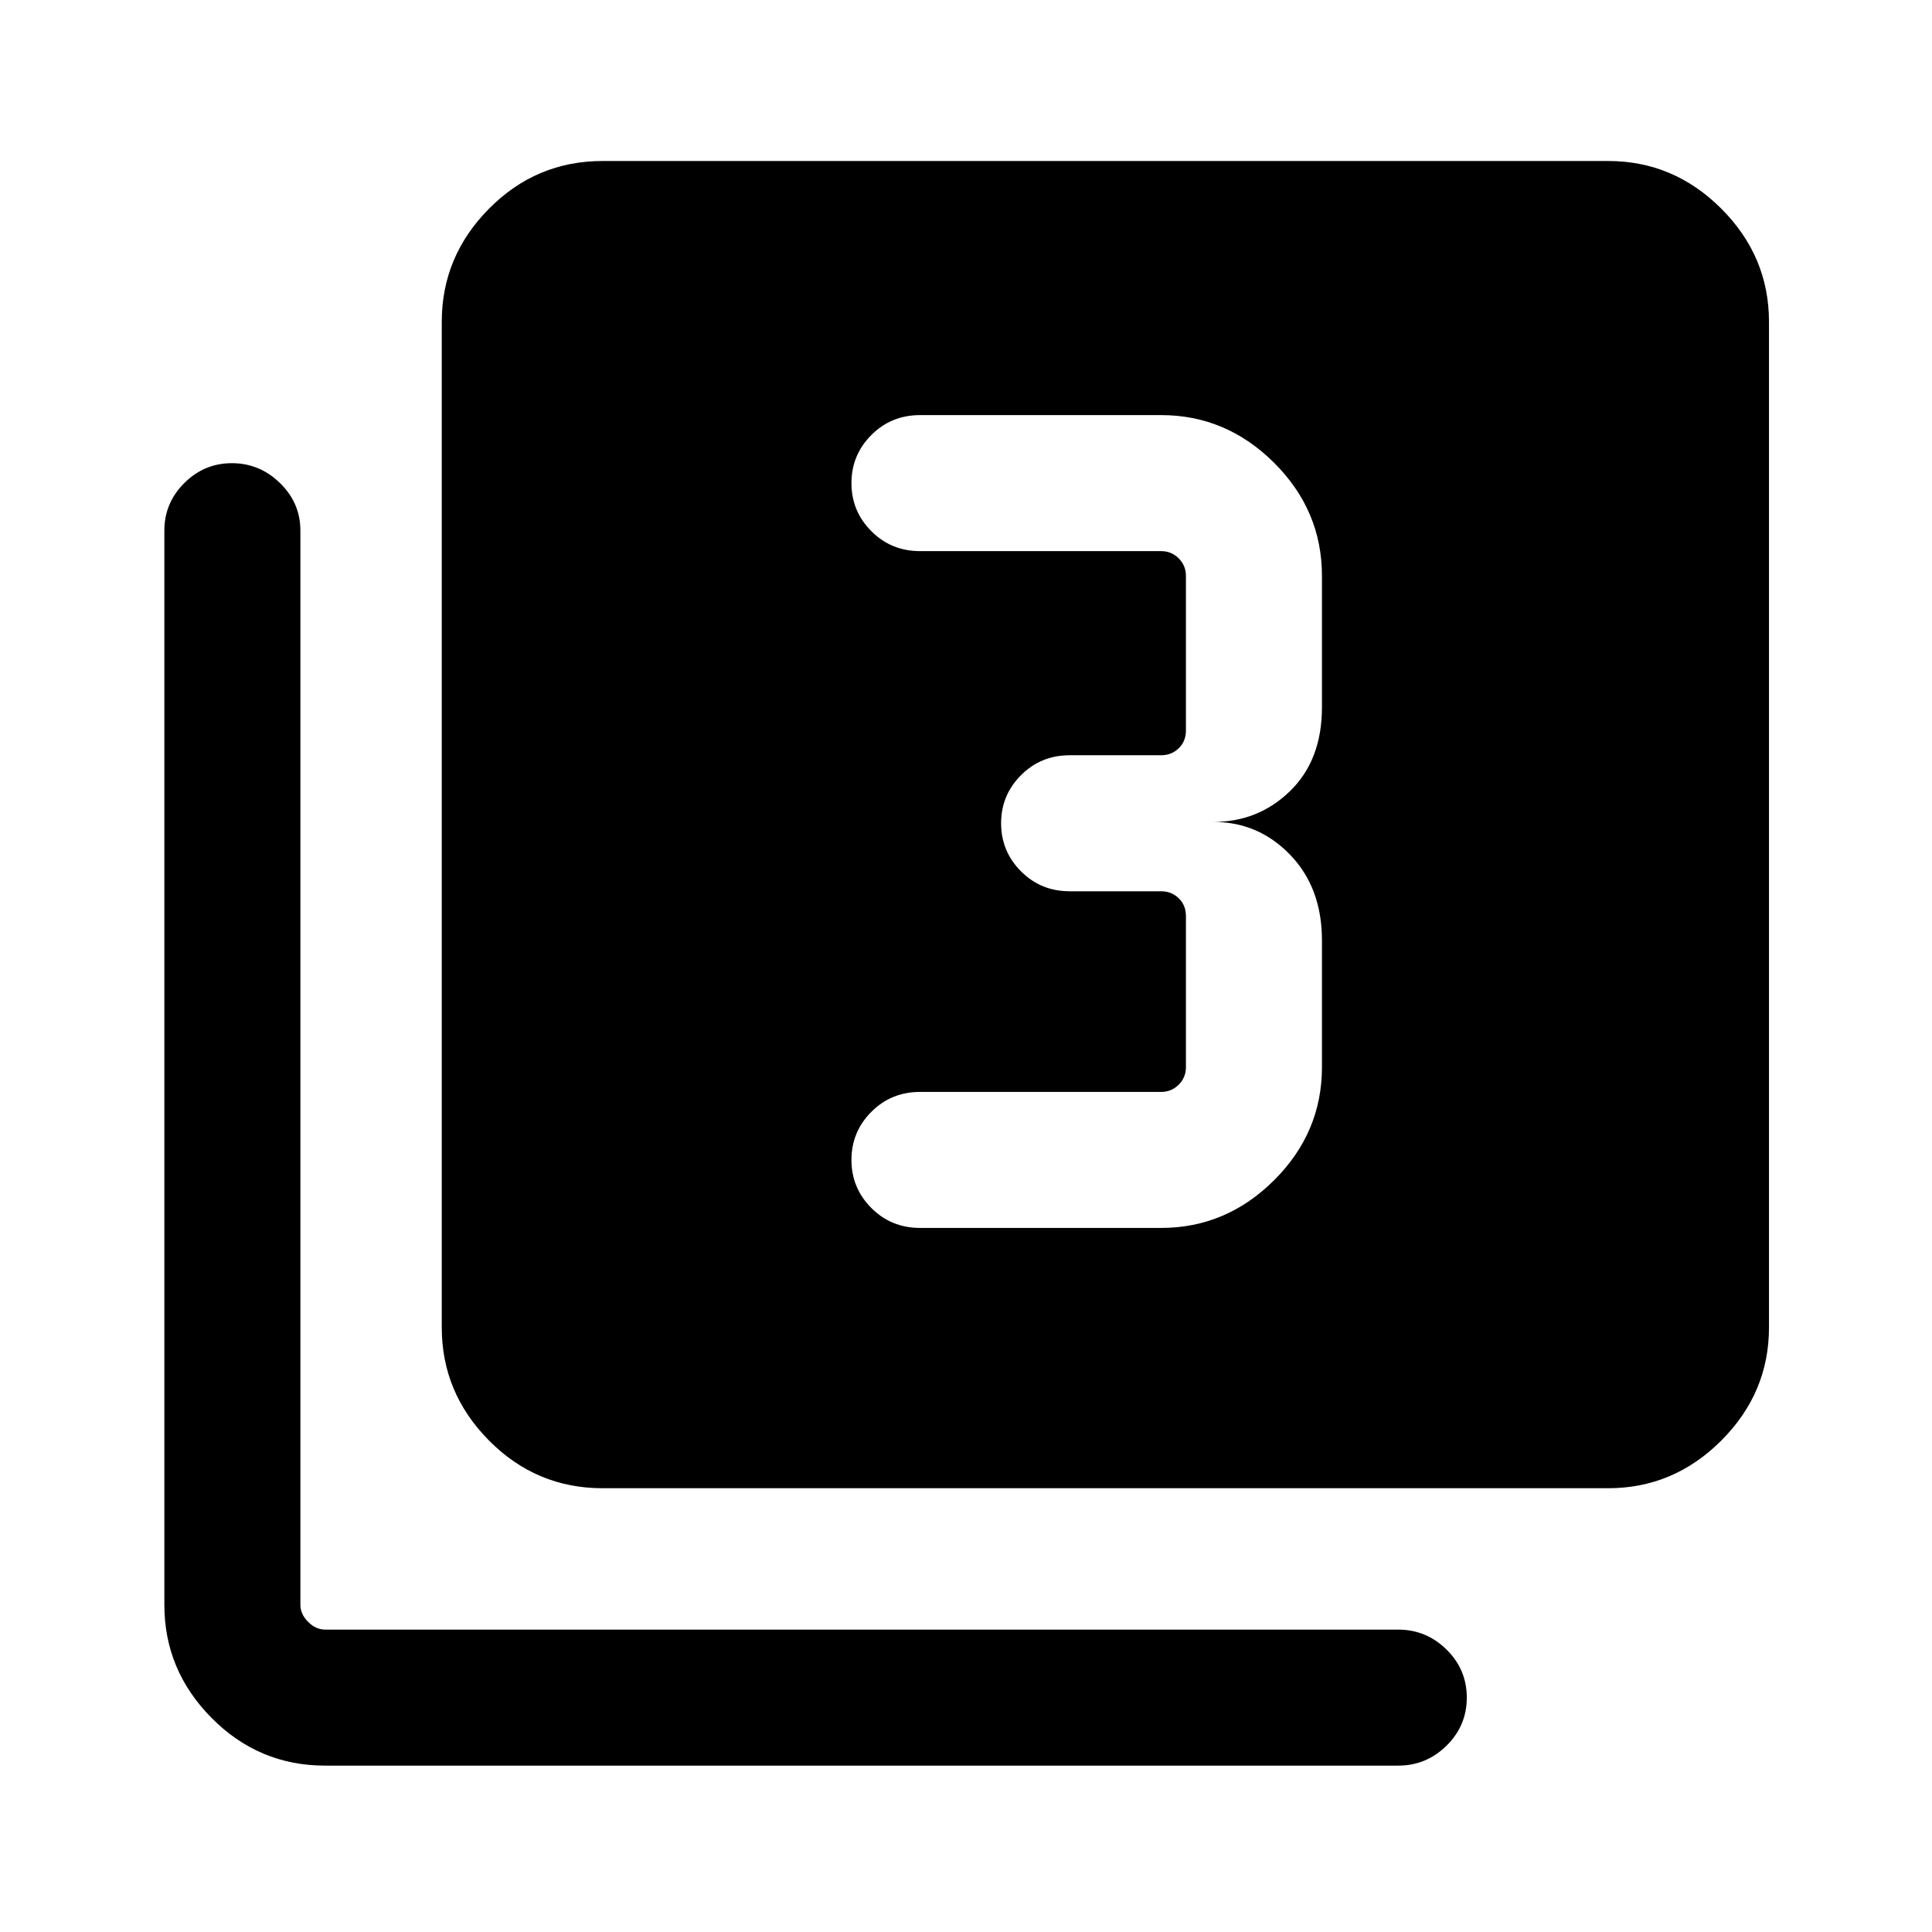 <svg xmlns="http://www.w3.org/2000/svg" height="40" viewBox="0 -960 960 960" width="40"><path d="M576.97-349.85q32.32 0 56.11-23.69t23.79-56.2v-62.98q0-26.25-15.91-42.65t-38.55-16.22q22.64.18 38.55-15.27 15.91-15.45 15.91-41.7v-65.29q0-32.51-23.79-56.2-23.79-23.69-56.11-23.69H457.2q-14.36 0-24.24 9.91-9.88 9.92-9.88 23.88 0 13.96 9.88 23.88 9.88 9.92 24.24 9.92h119.77q5.13 0 8.72 3.59 3.59 3.59 3.59 8.71v76.82q0 5.39-3.59 8.85t-8.72 3.46h-45.41q-14.36 0-24.24 9.92-9.88 9.92-9.88 23.88 0 13.96 9.88 23.87 9.88 9.92 24.24 9.92h45.41q5.13 0 8.72 3.46 3.59 3.46 3.59 8.85v75.08q0 5.13-3.59 8.72-3.59 3.59-8.72 3.59H457.2q-14.36 0-24.24 9.91-9.88 9.92-9.88 23.88 0 13.96 9.88 23.88 9.88 9.91 24.24 9.91h119.77ZM299.41-220.51q-32.94 0-56.42-23.7-23.48-23.69-23.48-56.2V-800.1q0-32.51 23.48-56.21Q266.47-880 299.41-880H799.1q32.51 0 56.21 23.69Q879-832.61 879-800.1v499.69q0 32.51-23.69 56.2-23.7 23.7-56.21 23.7H299.41ZM161.57-82.67q-32.94 0-56.42-23.69-23.48-23.69-23.48-56.21v-533.81q0-13.72 9.9-23.59 9.91-9.88 23.67-9.88 13.76 0 23.89 9.88 10.13 9.87 10.13 23.59v533.81q0 4.62 3.84 8.47 3.85 3.84 8.47 3.84h533.15q14 0 24.06 9.92 10.06 9.91 10.06 23.87t-10.06 23.88q-10.06 9.92-24.06 9.92H161.57Z"/></svg>